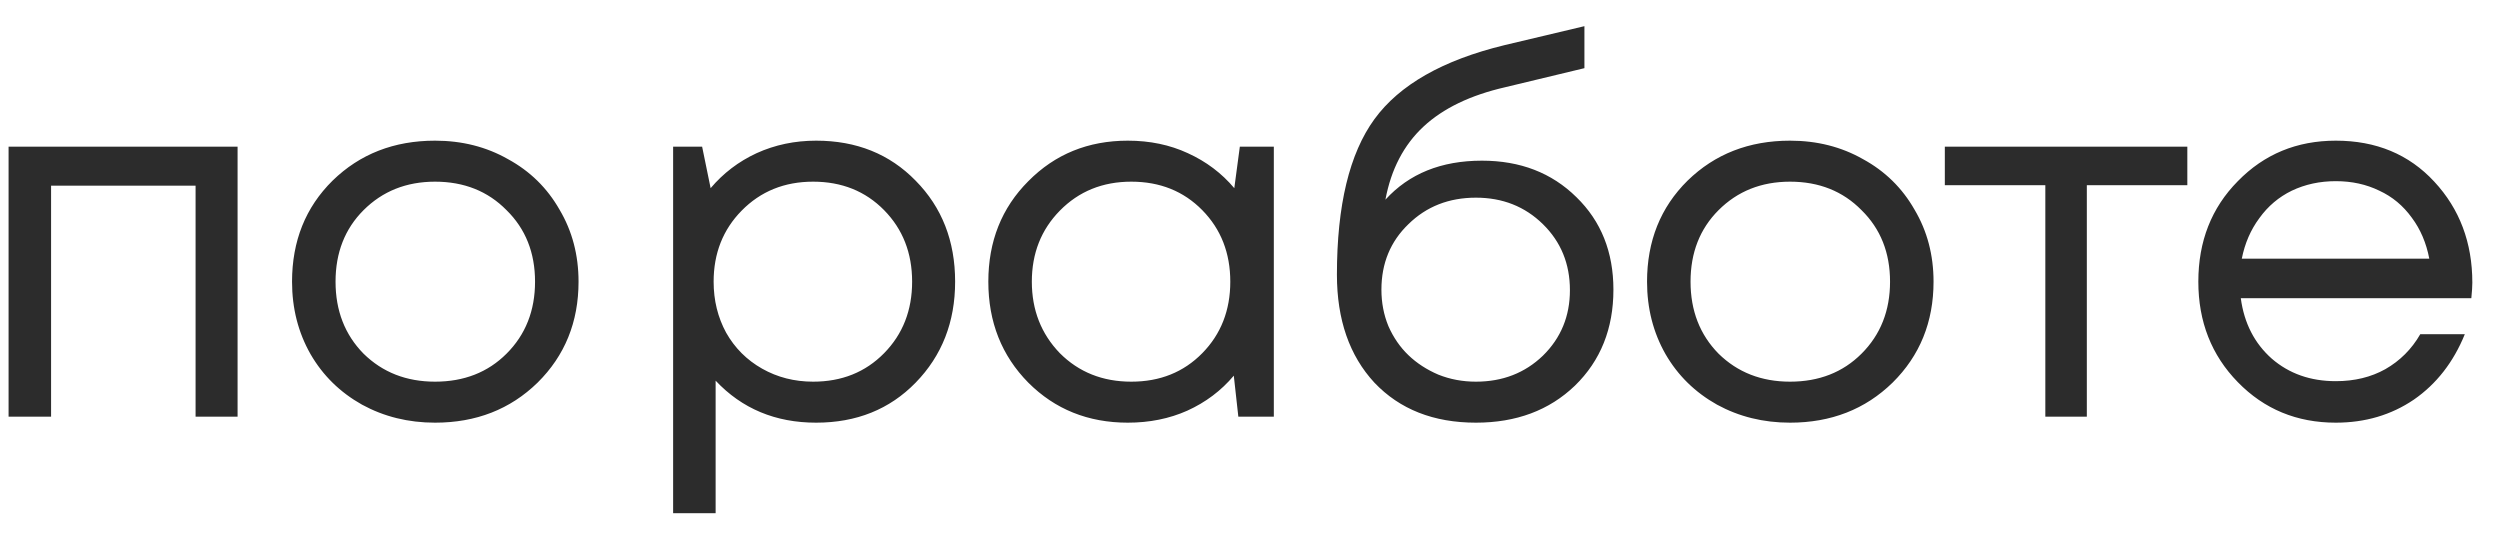 <svg width="60" height="13" viewBox="0 0 60 13" fill="none" xmlns="http://www.w3.org/2000/svg">
    <path d="M0.206 3.52H5.702V10H4.694V4.456H1.226V10H0.206V3.52ZM10.441 10.144C9.801 10.144 9.217 10 8.689 9.712C8.161 9.416 7.749 9.012 7.453 8.5C7.157 7.98 7.009 7.4 7.009 6.76C7.009 5.784 7.333 4.976 7.981 4.336C8.637 3.696 9.457 3.376 10.441 3.376C11.089 3.376 11.673 3.524 12.193 3.82C12.721 4.108 13.133 4.512 13.429 5.032C13.733 5.544 13.885 6.12 13.885 6.76C13.885 7.728 13.557 8.536 12.901 9.184C12.245 9.824 11.425 10.144 10.441 10.144ZM8.725 8.488C9.181 8.936 9.753 9.16 10.441 9.16C11.137 9.16 11.709 8.936 12.157 8.488C12.613 8.032 12.841 7.456 12.841 6.76C12.841 6.064 12.613 5.492 12.157 5.044C11.709 4.588 11.137 4.36 10.441 4.36C9.753 4.36 9.181 4.588 8.725 5.044C8.277 5.492 8.053 6.064 8.053 6.76C8.053 7.456 8.277 8.032 8.725 8.488ZM19.587 3.376C20.555 3.376 21.351 3.696 21.975 4.336C22.607 4.976 22.923 5.784 22.923 6.76C22.923 7.728 22.607 8.536 21.975 9.184C21.351 9.824 20.555 10.144 19.587 10.144C18.611 10.144 17.807 9.808 17.175 9.136V12.316H16.155V3.52H16.851L17.055 4.516C17.359 4.156 17.727 3.876 18.159 3.676C18.599 3.476 19.075 3.376 19.587 3.376ZM19.515 9.16C20.203 9.16 20.771 8.932 21.219 8.476C21.667 8.02 21.891 7.448 21.891 6.76C21.891 6.072 21.667 5.5 21.219 5.044C20.771 4.588 20.203 4.36 19.515 4.36C18.827 4.36 18.255 4.592 17.799 5.056C17.351 5.512 17.127 6.08 17.127 6.76C17.127 7.208 17.227 7.616 17.427 7.984C17.635 8.352 17.923 8.64 18.291 8.848C18.659 9.056 19.067 9.16 19.515 9.16ZM29.756 3.52H30.572V10H29.72L29.611 9.016C29.308 9.376 28.936 9.656 28.495 9.856C28.064 10.048 27.587 10.144 27.067 10.144C26.116 10.144 25.32 9.824 24.68 9.184C24.04 8.536 23.72 7.728 23.72 6.76C23.72 5.792 24.04 4.988 24.68 4.348C25.32 3.7 26.116 3.376 27.067 3.376C27.596 3.376 28.076 3.476 28.508 3.676C28.948 3.876 29.32 4.156 29.623 4.516L29.756 3.52ZM25.436 8.476C25.892 8.932 26.463 9.16 27.151 9.16C27.84 9.16 28.407 8.932 28.855 8.476C29.303 8.02 29.527 7.448 29.527 6.76C29.527 6.072 29.303 5.5 28.855 5.044C28.407 4.588 27.84 4.36 27.151 4.36C26.463 4.36 25.892 4.592 25.436 5.056C24.988 5.512 24.764 6.08 24.764 6.76C24.764 7.44 24.988 8.012 25.436 8.476ZM35.566 3.856C36.486 3.856 37.242 4.148 37.834 4.732C38.426 5.308 38.722 6.048 38.722 6.952C38.722 7.888 38.414 8.656 37.798 9.256C37.182 9.848 36.39 10.144 35.422 10.144C34.406 10.144 33.594 9.824 32.986 9.184C32.386 8.536 32.086 7.672 32.086 6.592C32.086 4.928 32.386 3.684 32.986 2.86C33.586 2.036 34.626 1.444 36.106 1.084L38.026 0.628V1.636L36.13 2.092C35.29 2.284 34.634 2.6 34.162 3.04C33.69 3.48 33.386 4.064 33.25 4.792C33.818 4.168 34.59 3.856 35.566 3.856ZM35.422 9.16C36.062 9.16 36.598 8.952 37.03 8.536C37.462 8.112 37.678 7.588 37.678 6.964C37.678 6.332 37.462 5.804 37.03 5.38C36.598 4.956 36.062 4.744 35.422 4.744C34.774 4.744 34.234 4.956 33.802 5.38C33.37 5.796 33.154 6.32 33.154 6.952C33.154 7.264 33.21 7.556 33.322 7.828C33.442 8.1 33.602 8.332 33.802 8.524C34.002 8.716 34.242 8.872 34.522 8.992C34.802 9.104 35.102 9.16 35.422 9.16ZM42.961 10.144C42.321 10.144 41.737 10 41.209 9.712C40.681 9.416 40.269 9.012 39.973 8.5C39.677 7.98 39.529 7.4 39.529 6.76C39.529 5.784 39.853 4.976 40.501 4.336C41.157 3.696 41.977 3.376 42.961 3.376C43.609 3.376 44.193 3.524 44.713 3.82C45.241 4.108 45.653 4.512 45.949 5.032C46.253 5.544 46.405 6.12 46.405 6.76C46.405 7.728 46.077 8.536 45.421 9.184C44.765 9.824 43.945 10.144 42.961 10.144ZM41.245 8.488C41.701 8.936 42.273 9.16 42.961 9.16C43.657 9.16 44.229 8.936 44.677 8.488C45.133 8.032 45.361 7.456 45.361 6.76C45.361 6.064 45.133 5.492 44.677 5.044C44.229 4.588 43.657 4.36 42.961 4.36C42.273 4.36 41.701 4.588 41.245 5.044C40.797 5.492 40.573 6.064 40.573 6.76C40.573 7.456 40.797 8.032 41.245 8.488ZM52.496 3.52V4.444H50.084V10H49.088V4.444H46.676V3.52H52.496ZM59.336 6.784C59.336 6.872 59.328 6.996 59.312 7.156H53.779C53.859 7.756 54.108 8.24 54.523 8.608C54.94 8.968 55.452 9.148 56.059 9.148C56.508 9.148 56.904 9.052 57.248 8.86C57.599 8.66 57.88 8.38 58.087 8.02H59.156C58.883 8.692 58.475 9.216 57.931 9.592C57.388 9.96 56.764 10.144 56.059 10.144C55.123 10.144 54.34 9.82 53.708 9.172C53.075 8.524 52.76 7.72 52.76 6.76C52.76 5.792 53.075 4.988 53.708 4.348C54.34 3.7 55.123 3.376 56.059 3.376C57.028 3.376 57.816 3.704 58.423 4.36C59.032 5.016 59.336 5.824 59.336 6.784ZM56.059 4.348C55.675 4.348 55.324 4.424 55.004 4.576C54.691 4.728 54.431 4.948 54.224 5.236C54.016 5.516 53.876 5.84 53.803 6.208H58.303C58.231 5.832 58.092 5.504 57.883 5.224C57.675 4.936 57.416 4.72 57.103 4.576C56.791 4.424 56.444 4.348 56.059 4.348Z" fill="#2C2C2C"/>
</svg>